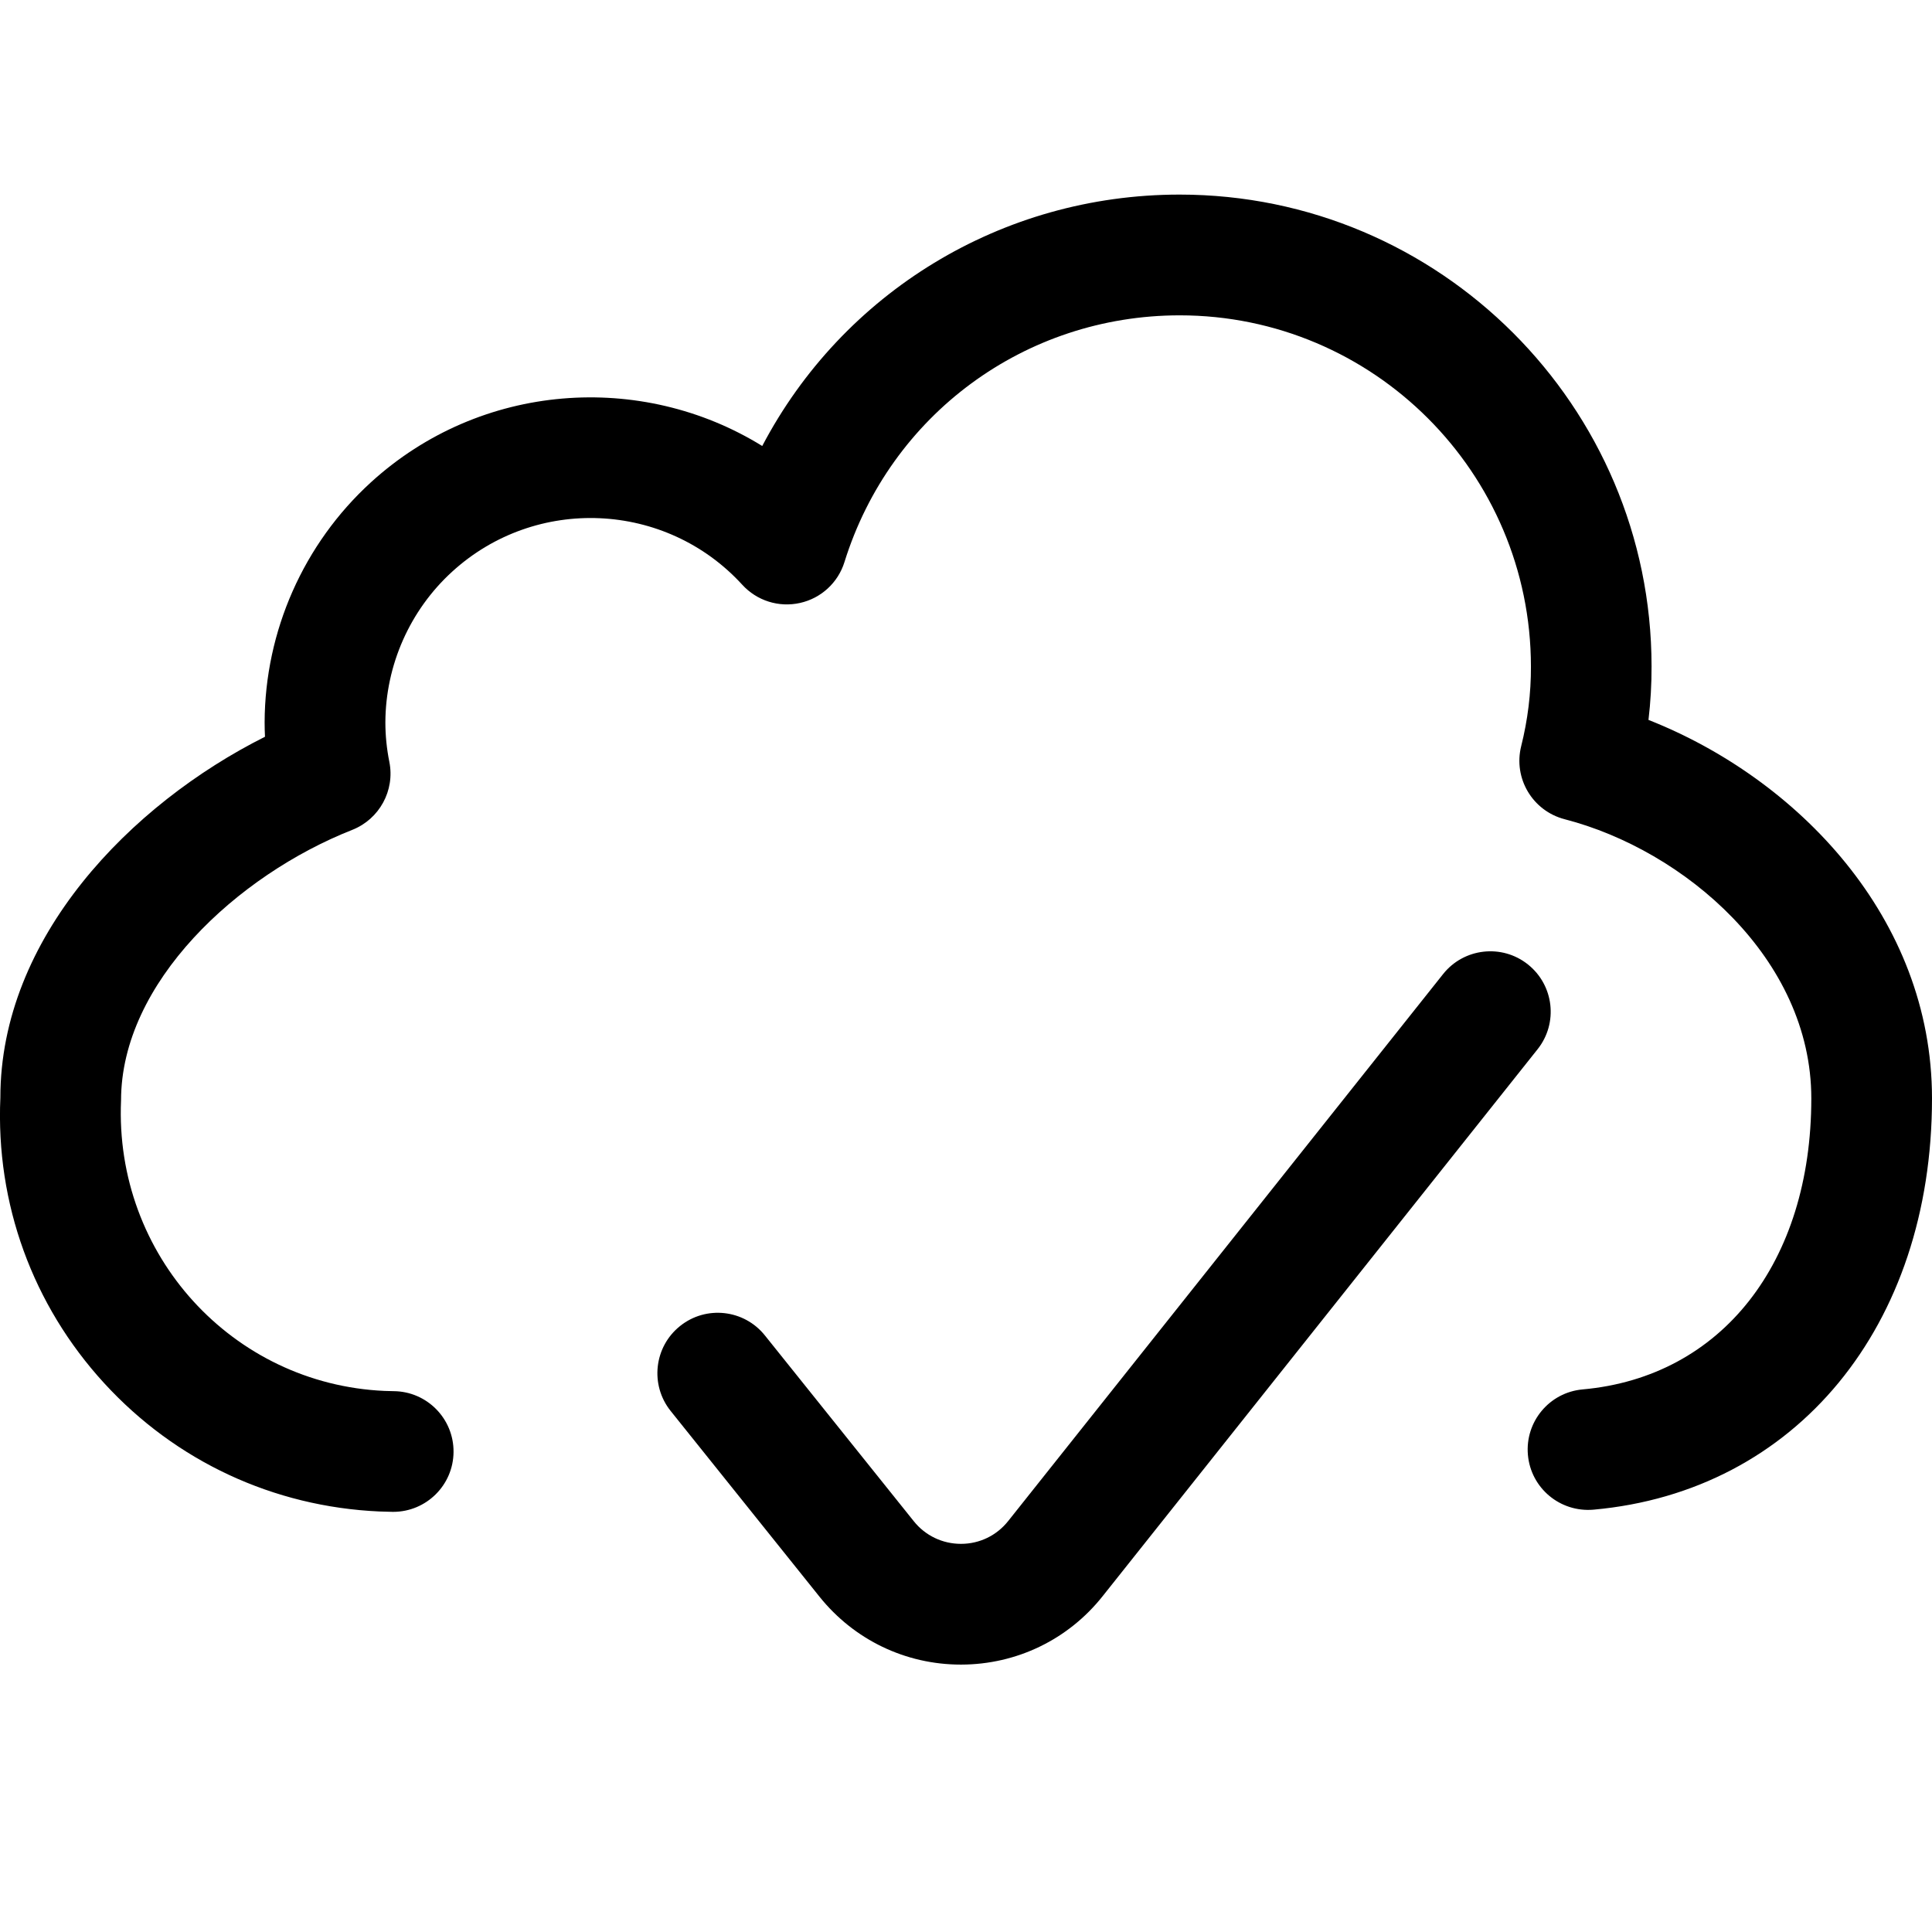 <svg xmlns="http://www.w3.org/2000/svg" viewBox="0 0 32 32"><!--! Font Icona - https://fonticona.com | License - https://fonticona.com/license | Copyright 2022 FontIcona.com --><path d="M15.915,27.571c-0.916,0-1.768-0.41-2.341-1.124l-2.466-3.077c-0.345-0.431-0.276-1.061,0.155-1.406c0.43-0.346,1.061-0.277,1.406,0.155l2.466,3.077c0.191,0.239,0.476,0.375,0.781,0.375c0,0,0.001,0,0.002,0c0.306,0,0.59-0.138,0.78-0.377l7.204-9.06c0.343-0.432,0.974-0.504,1.405-0.16c0.432,0.344,0.504,0.973,0.16,1.405l-7.204,9.059c-0.57,0.718-1.424,1.131-2.342,1.133C15.919,27.571,15.917,27.571,15.915,27.571z"/><path d="M6.512,25.041c-0.002,0-0.005,0-0.008,0l-0.218-0.006c-1.758-0.078-3.377-0.833-4.562-2.127s-1.795-2.973-1.718-4.726c-0.001-2.65,2.156-4.863,4.383-5.979c-0.004-0.08-0.006-0.16-0.006-0.239c0.005-1.511,0.646-2.957,1.758-3.973c1.821-1.663,4.483-1.841,6.484-0.604c1.332-2.536,3.958-4.162,6.908-4.164c0.002,0,0.004,0,0.005,0c4.309,0,7.814,3.503,7.817,7.812c0.001,0.296-0.016,0.593-0.051,0.889C29.76,12.892,32,15.193,32,18.193c0,3.773-2.253,6.511-5.608,6.812c-0.552,0.047-1.036-0.357-1.085-0.907c-0.049-0.55,0.356-1.036,0.907-1.085c2.3-0.206,3.787-2.098,3.787-4.82c0-2.317-2.105-4.112-4.085-4.624c-0.533-0.138-0.854-0.679-0.72-1.212c0.108-0.431,0.163-0.875,0.161-1.318c-0.002-3.209-2.611-5.816-5.817-5.816c-0.001,0-0.002,0-0.004,0c-2.558,0.002-4.788,1.644-5.549,4.086c-0.106,0.342-0.388,0.601-0.737,0.678c-0.351,0.078-0.714-0.037-0.956-0.302C11.029,8.301,8.875,8.204,7.49,9.468c-0.701,0.639-1.104,1.549-1.107,2.498c0,0.214,0.022,0.436,0.066,0.654c0.094,0.474-0.165,0.947-0.614,1.125c-1.903,0.75-3.83,2.53-3.83,4.481c-0.112,2.562,1.846,4.7,4.364,4.812l0.151,0.004c0.552,0.004,0.997,0.456,0.992,1.008C7.508,24.598,7.061,25.041,6.512,25.041z"/></svg>